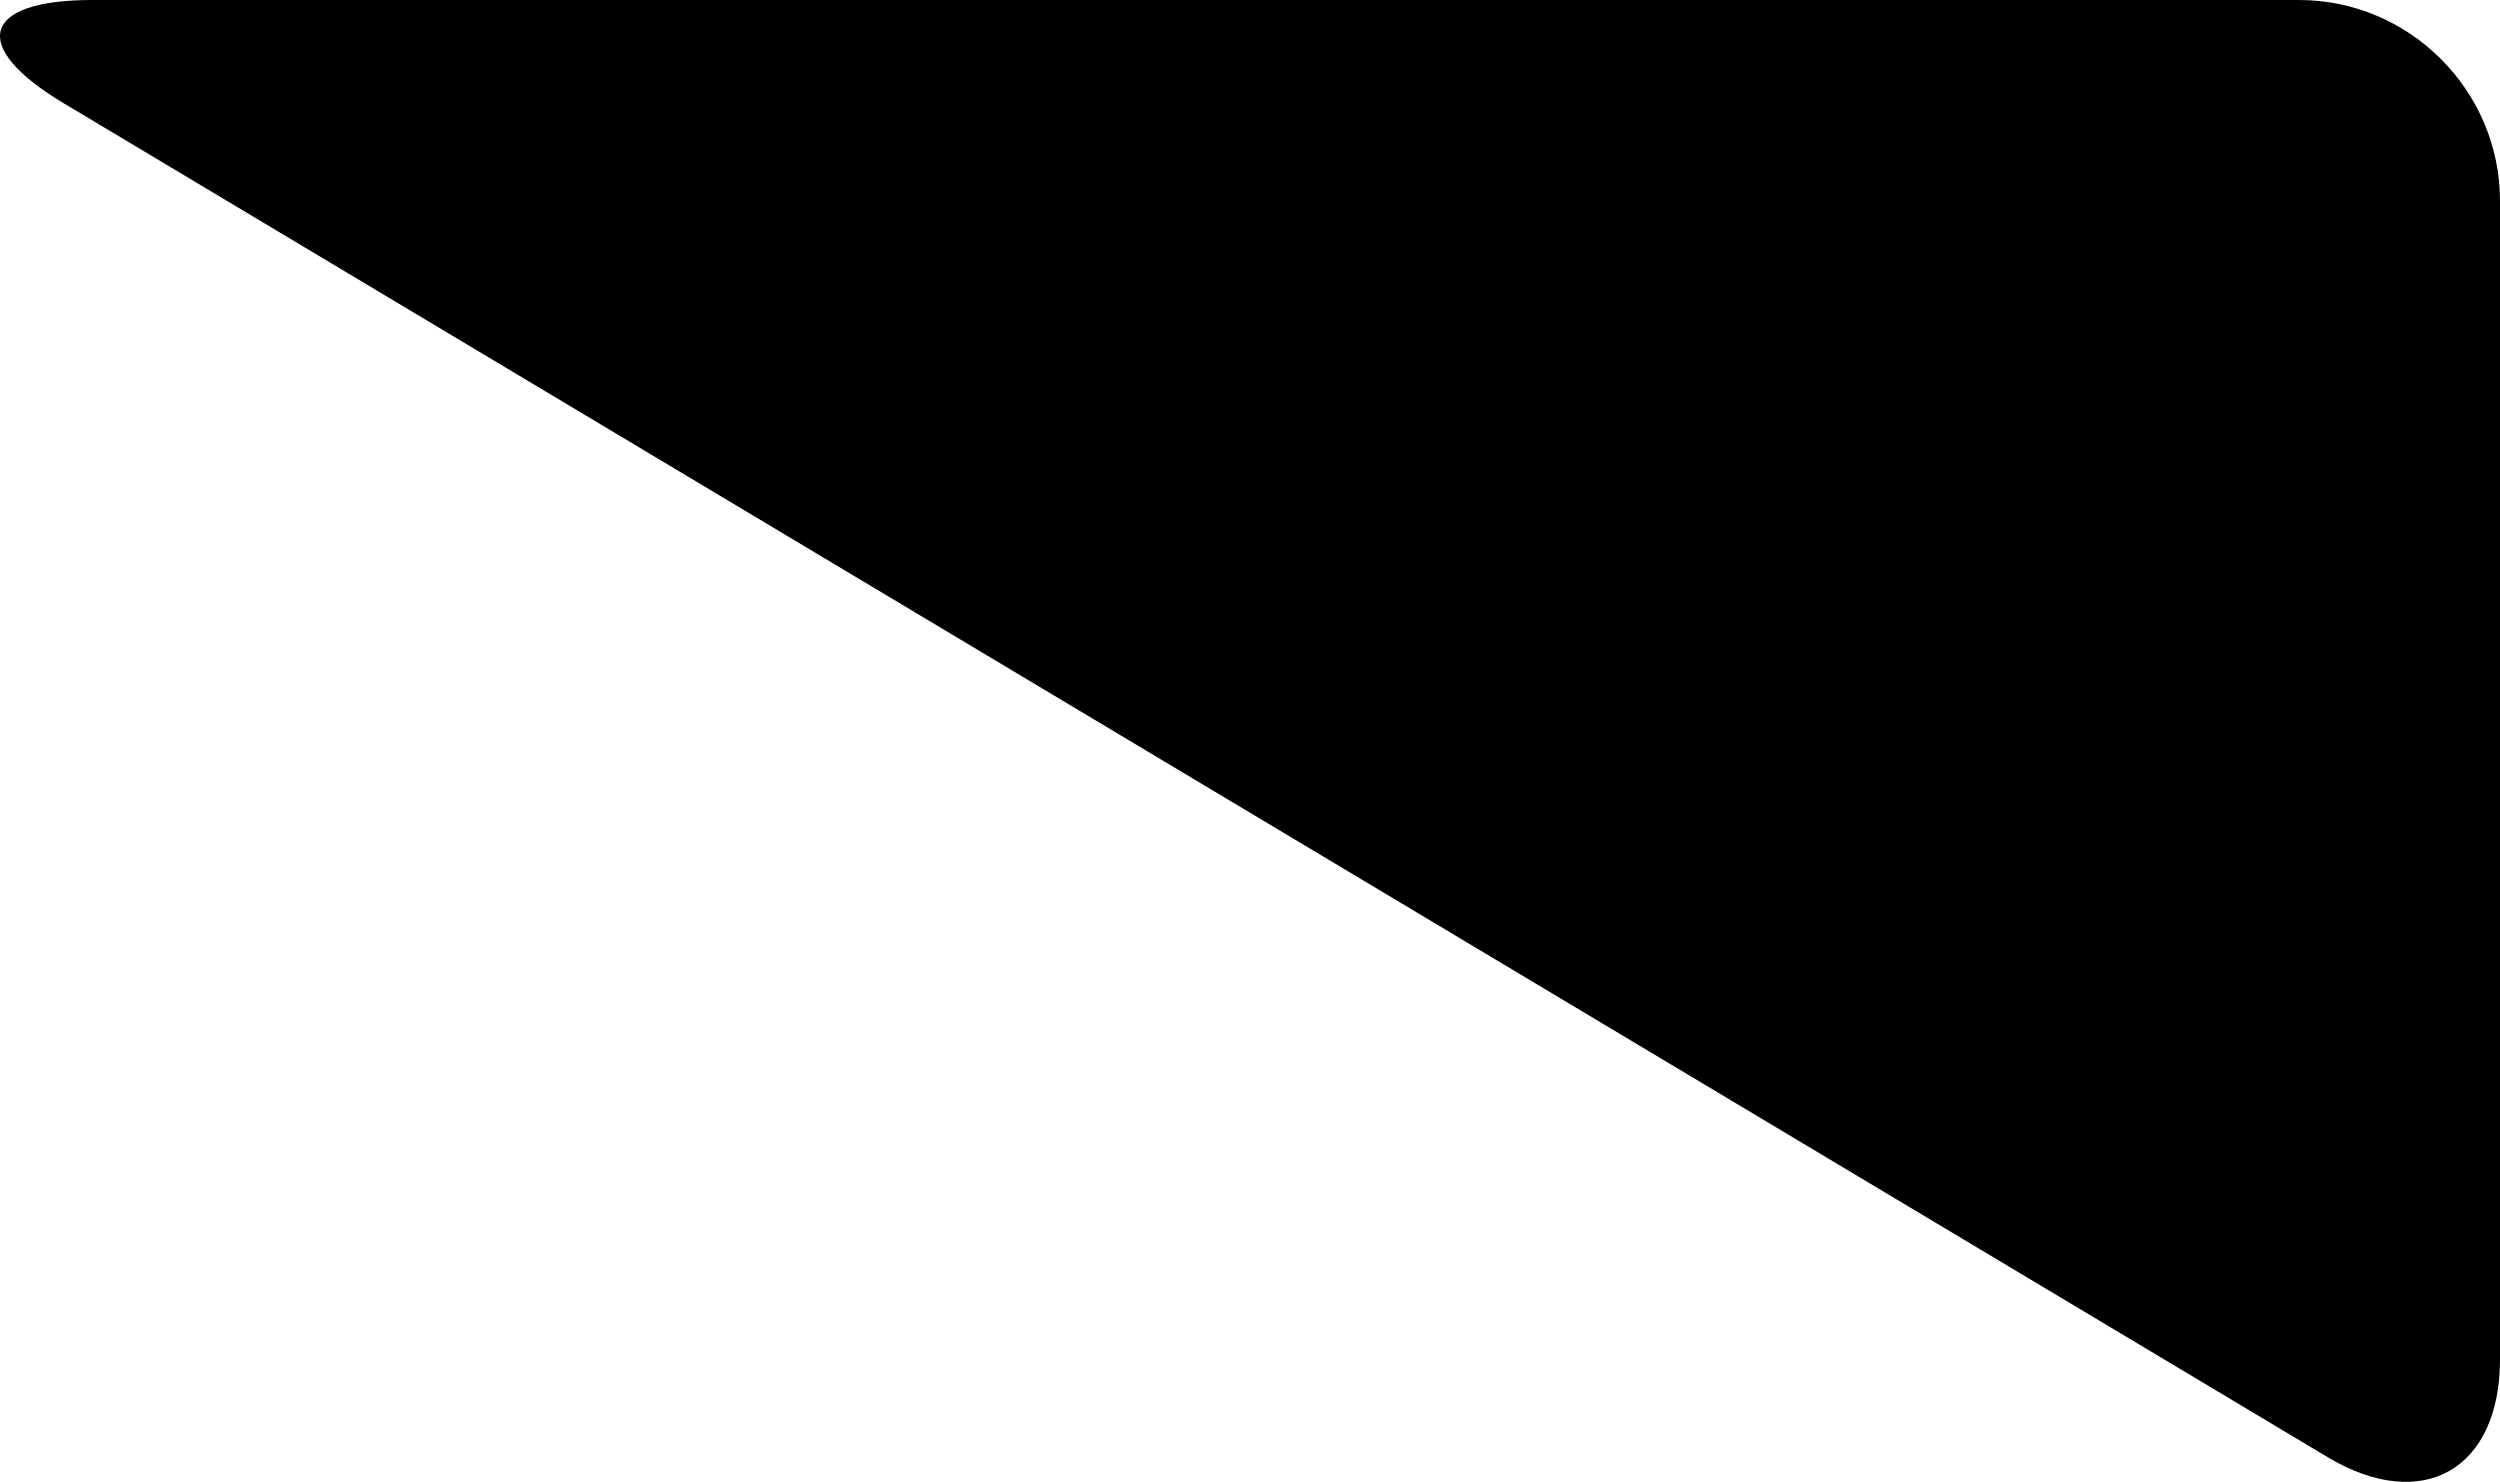 <?xml version="1.0" encoding="utf-8"?>
<!-- Generator: Adobe Illustrator 16.0.0, SVG Export Plug-In . SVG Version: 6.00 Build 0)  -->
<!DOCTYPE svg PUBLIC "-//W3C//DTD SVG 1.1//EN" "http://www.w3.org/Graphics/SVG/1.1/DTD/svg11.dtd">
<svg version="1.1" id="Layer_1" xmlns="http://www.w3.org/2000/svg" xmlns:xlink="http://www.w3.org/1999/xlink" x="0px" y="0px"
	 width="528.82px" height="313.459px" viewBox="0 0 528.82 313.459" enable-background="new 0 0 528.82 313.459"
	 xml:space="preserve">
<path d="M486.3,0c23.387,0,42.521,19.134,42.521,42.52v245c0,23.389-16.42,32.697-36.49,20.695L13.448,21.824
	C-6.625,9.821-3.911,0,19.475,0H486.3z"/>
</svg>
